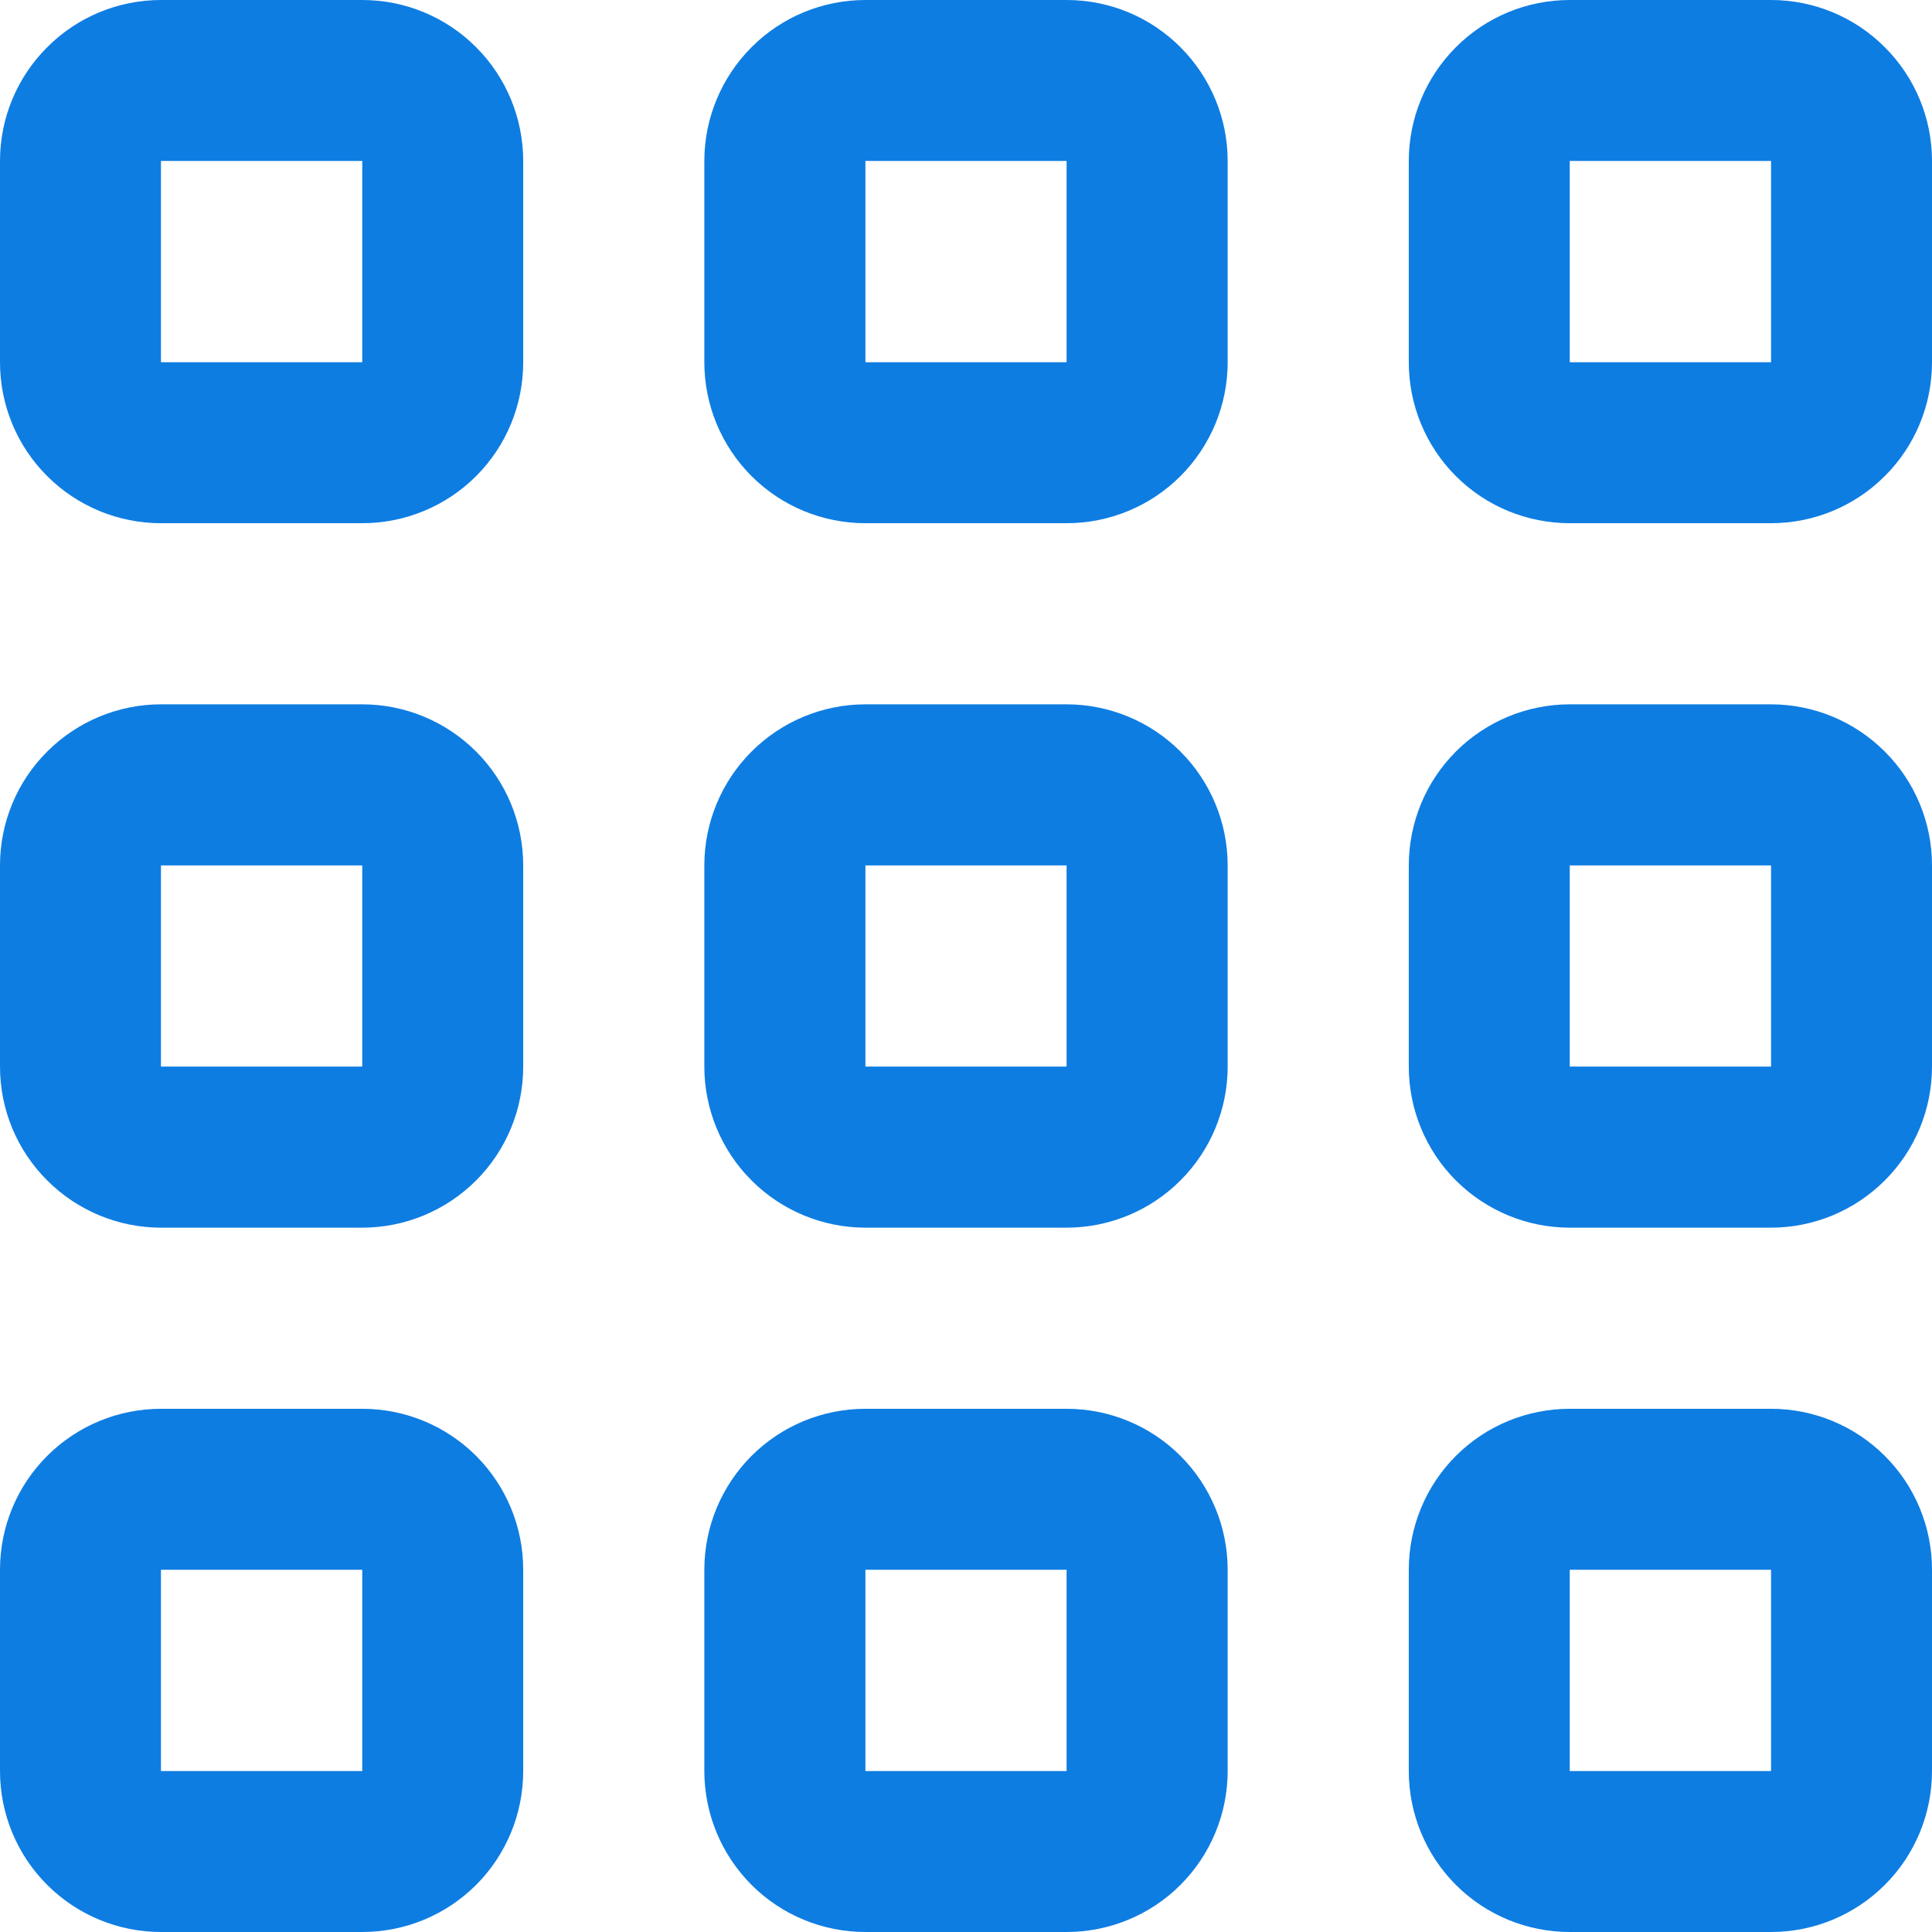 <svg width="16" height="16" viewBox="0 0 16 16" fill="none" xmlns="http://www.w3.org/2000/svg">
<g clip-path="url(#clip0_2204_9132)">
<path d="M3 11.667H1.333C0.98 11.667 0.641 11.807 0.391 12.057C0.14 12.307 0 12.646 0 13L0 14.667C0 15.02 0.14 15.36 0.391 15.61C0.641 15.86 0.98 16 1.333 16H3C3.354 16 3.693 15.86 3.943 15.61C4.193 15.36 4.333 15.02 4.333 14.667V13C4.333 12.646 4.193 12.307 3.943 12.057C3.693 11.807 3.354 11.667 3 11.667ZM3 14.667H1.333V13H3V14.667Z" fill="#0E7DE2"/>
<path d="M14.667 11.667H13C12.646 11.667 12.307 11.807 12.057 12.057C11.807 12.307 11.667 12.646 11.667 13V14.667C11.667 15.02 11.807 15.36 12.057 15.61C12.307 15.86 12.646 16 13 16H14.667C15.02 16 15.359 15.86 15.609 15.61C15.86 15.36 16 15.02 16 14.667V13C16 12.646 15.86 12.307 15.609 12.057C15.359 11.807 15.02 11.667 14.667 11.667ZM14.667 14.667H13V13H14.667V14.667Z" fill="#0E7DE2"/>
<path d="M3 5.833H1.333C0.98 5.833 0.641 5.974 0.391 6.224C0.14 6.474 0 6.813 0 7.167L0 8.833C0 9.187 0.14 9.526 0.391 9.776C0.641 10.026 0.98 10.167 1.333 10.167H3C3.354 10.167 3.693 10.026 3.943 9.776C4.193 9.526 4.333 9.187 4.333 8.833V7.167C4.333 6.813 4.193 6.474 3.943 6.224C3.693 5.974 3.354 5.833 3 5.833ZM3 8.833H1.333V7.167H3V8.833Z" fill="#0E7DE2"/>
<path d="M14.667 5.833H13C12.646 5.833 12.307 5.974 12.057 6.224C11.807 6.474 11.667 6.813 11.667 7.167V8.833C11.667 9.187 11.807 9.526 12.057 9.776C12.307 10.026 12.646 10.167 13 10.167H14.667C15.02 10.167 15.359 10.026 15.609 9.776C15.86 9.526 16 9.187 16 8.833V7.167C16 6.813 15.86 6.474 15.609 6.224C15.359 5.974 15.02 5.833 14.667 5.833ZM14.667 8.833H13V7.167H14.667V8.833Z" fill="#0E7DE2"/>
<path d="M3 0H1.333C0.98 0 0.641 0.14 0.391 0.391C0.14 0.641 0 0.98 0 1.333L0 3C0 3.354 0.14 3.693 0.391 3.943C0.641 4.193 0.98 4.333 1.333 4.333H3C3.354 4.333 3.693 4.193 3.943 3.943C4.193 3.693 4.333 3.354 4.333 3V1.333C4.333 0.98 4.193 0.641 3.943 0.391C3.693 0.14 3.354 0 3 0V0ZM3 3H1.333V1.333H3V3Z" fill="#0E7DE2"/>
<path d="M8.833 11.667H7.167C6.813 11.667 6.474 11.807 6.224 12.057C5.974 12.307 5.833 12.646 5.833 13V14.667C5.833 15.02 5.974 15.36 6.224 15.61C6.474 15.86 6.813 16 7.167 16H8.833C9.187 16 9.526 15.86 9.776 15.61C10.026 15.36 10.167 15.02 10.167 14.667V13C10.167 12.646 10.026 12.307 9.776 12.057C9.526 11.807 9.187 11.667 8.833 11.667ZM8.833 14.667H7.167V13H8.833V14.667Z" fill="#0E7DE2"/>
<path d="M8.833 5.833H7.167C6.813 5.833 6.474 5.974 6.224 6.224C5.974 6.474 5.833 6.813 5.833 7.167V8.833C5.833 9.187 5.974 9.526 6.224 9.776C6.474 10.026 6.813 10.167 7.167 10.167H8.833C9.187 10.167 9.526 10.026 9.776 9.776C10.026 9.526 10.167 9.187 10.167 8.833V7.167C10.167 6.813 10.026 6.474 9.776 6.224C9.526 5.974 9.187 5.833 8.833 5.833ZM8.833 8.833H7.167V7.167H8.833V8.833Z" fill="#0E7DE2"/>
<path d="M8.833 0H7.167C6.813 0 6.474 0.14 6.224 0.391C5.974 0.641 5.833 0.98 5.833 1.333V3C5.833 3.354 5.974 3.693 6.224 3.943C6.474 4.193 6.813 4.333 7.167 4.333H8.833C9.187 4.333 9.526 4.193 9.776 3.943C10.026 3.693 10.167 3.354 10.167 3V1.333C10.167 0.98 10.026 0.641 9.776 0.391C9.526 0.14 9.187 0 8.833 0V0ZM8.833 3H7.167V1.333H8.833V3Z" fill="#0E7DE2"/>
<path d="M14.667 0H13C12.646 0 12.307 0.14 12.057 0.391C11.807 0.641 11.667 0.98 11.667 1.333V3C11.667 3.354 11.807 3.693 12.057 3.943C12.307 4.193 12.646 4.333 13 4.333H14.667C15.02 4.333 15.359 4.193 15.609 3.943C15.86 3.693 16 3.354 16 3V1.333C16 0.98 15.86 0.641 15.609 0.391C15.359 0.14 15.02 0 14.667 0V0ZM14.667 3H13V1.333H14.667V3Z" fill="#0E7DE2"/>
</g>
<defs>
<clipPath id="clip0_2204_9132">
<rect width="16" height="16" fill="white"/>
</clipPath>
</defs>
</svg>
